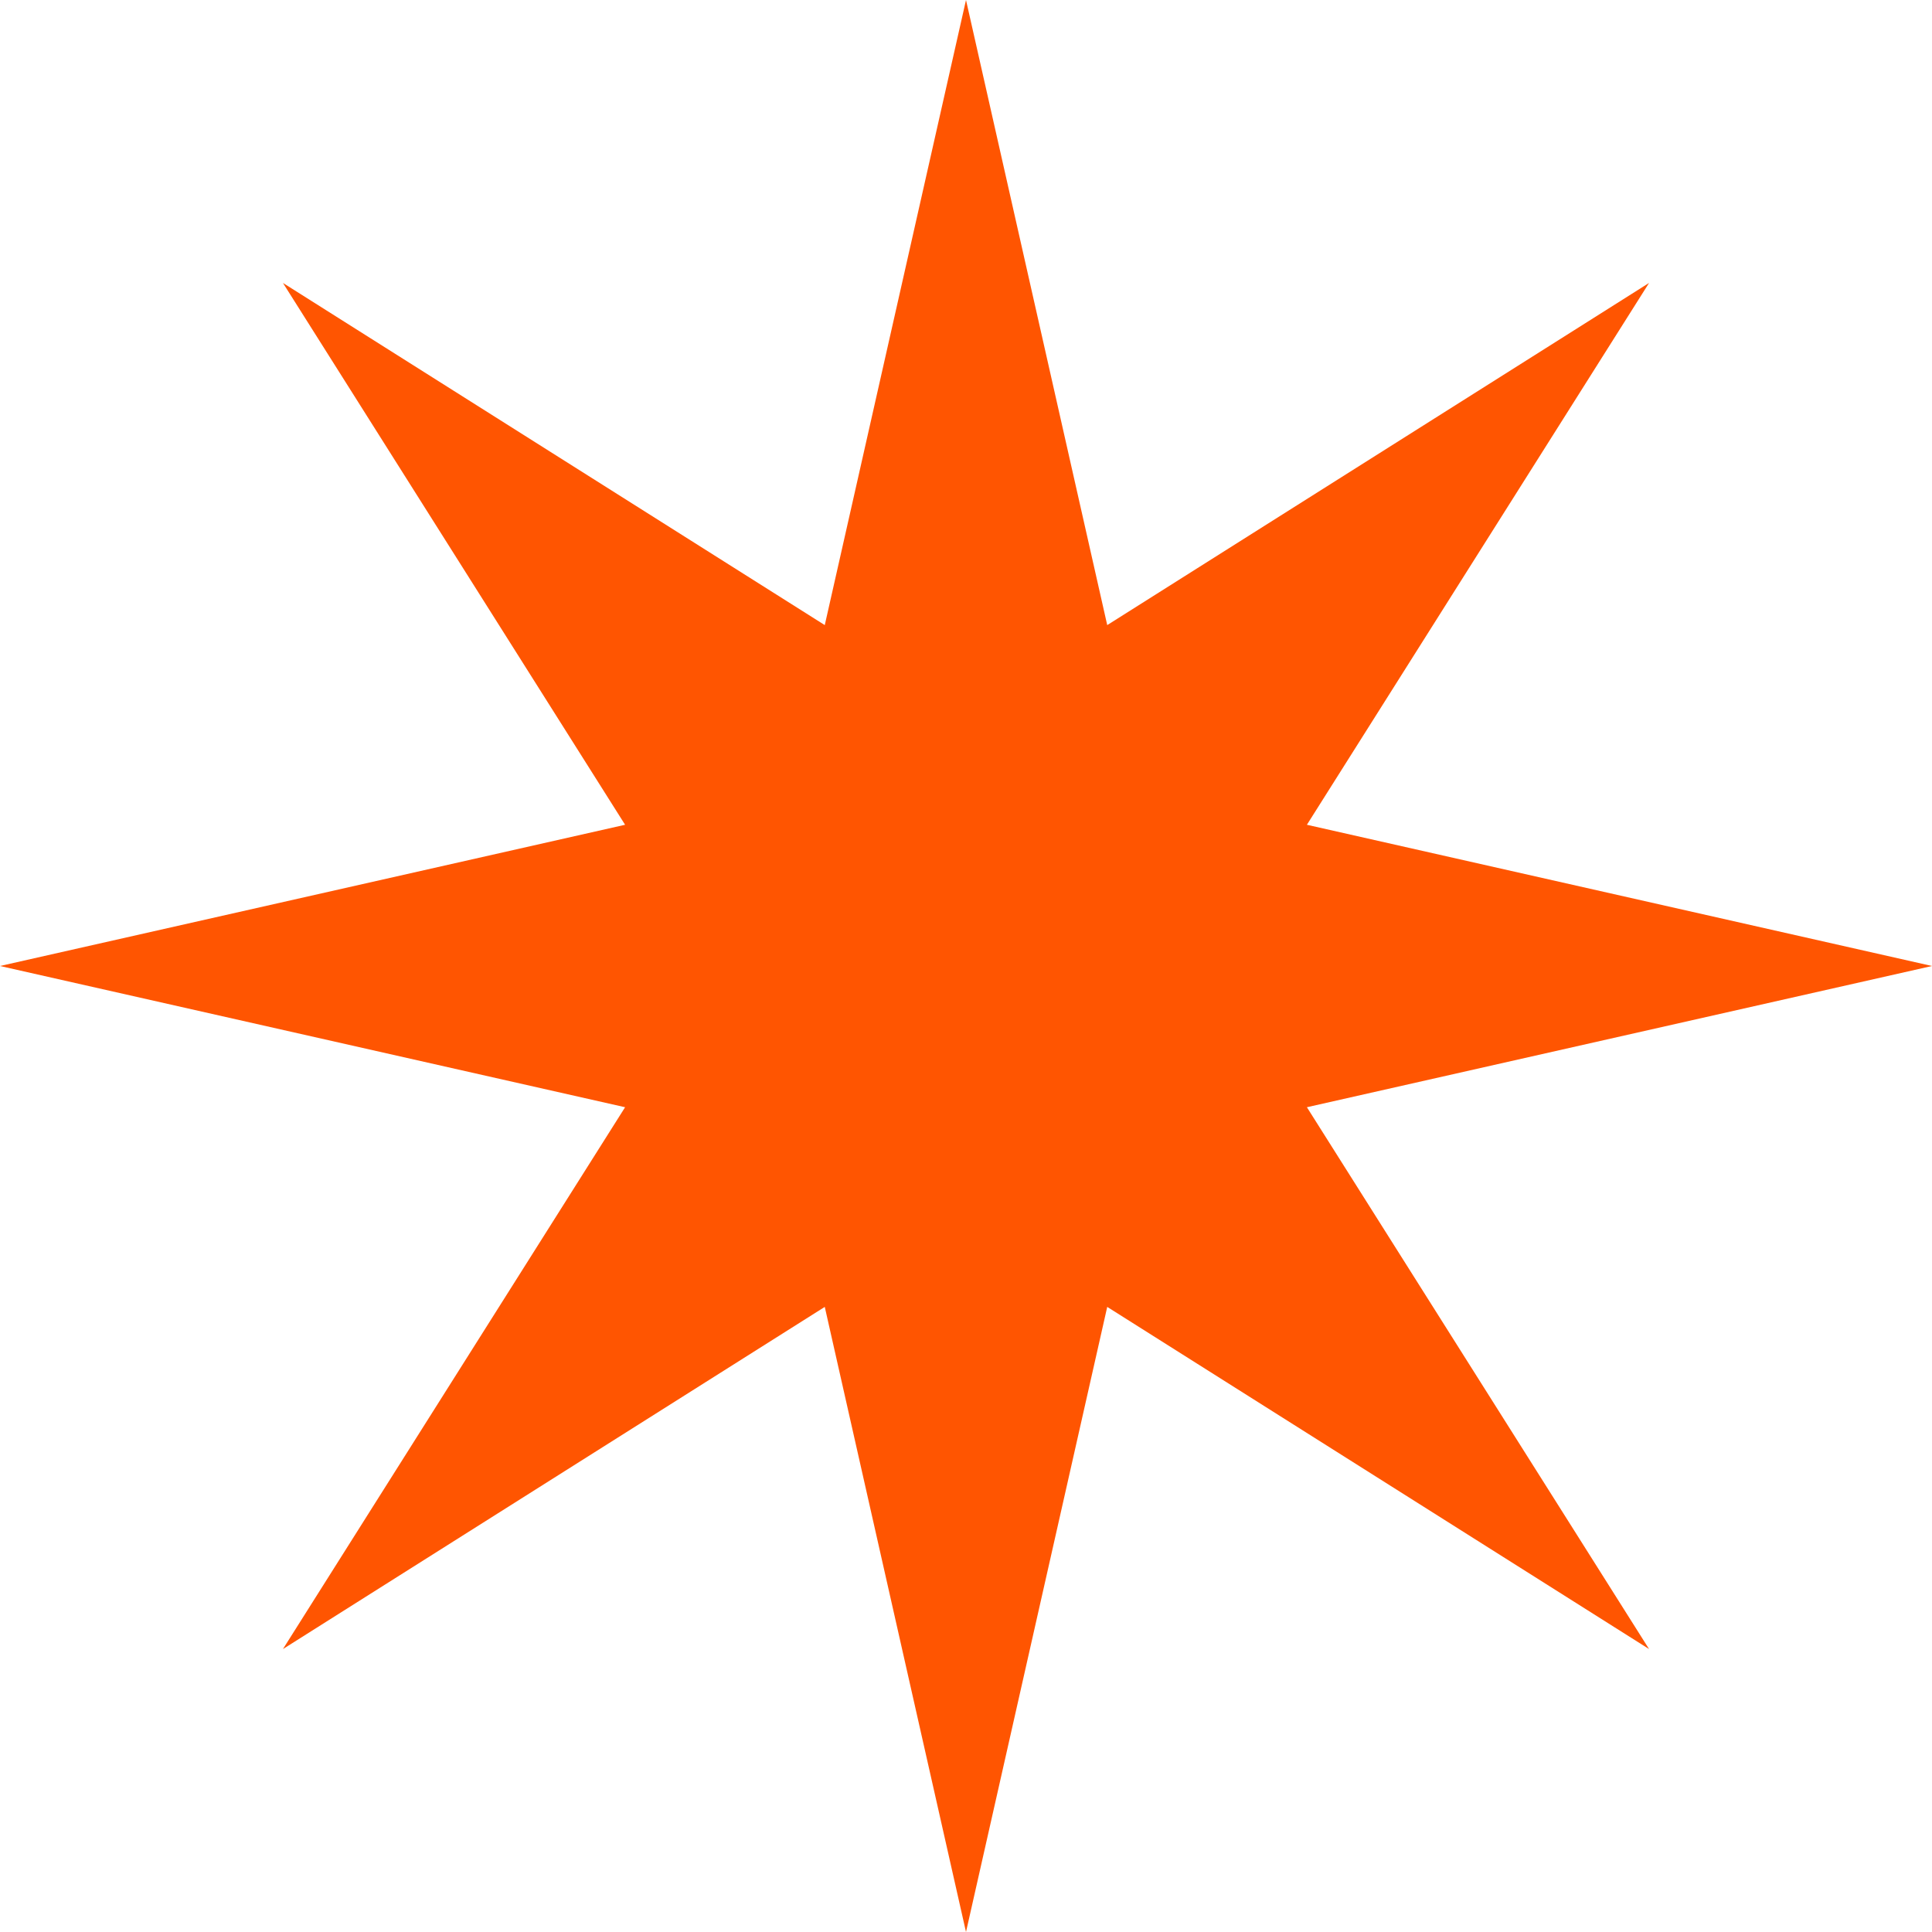 <svg width="20" height="20" viewBox="0 0 20 20" fill="none" xmlns="http://www.w3.org/2000/svg">
<path d="M10 0L11.462 6.471L17.071 2.929L13.529 8.538L20 10L13.529 11.462L17.071 17.071L11.462 13.529L10 20L8.538 13.529L2.929 17.071L6.471 11.462L0 10L6.471 8.538L2.929 2.929L8.538 6.471L10 0Z" fill="#FF5501"/>
</svg>
